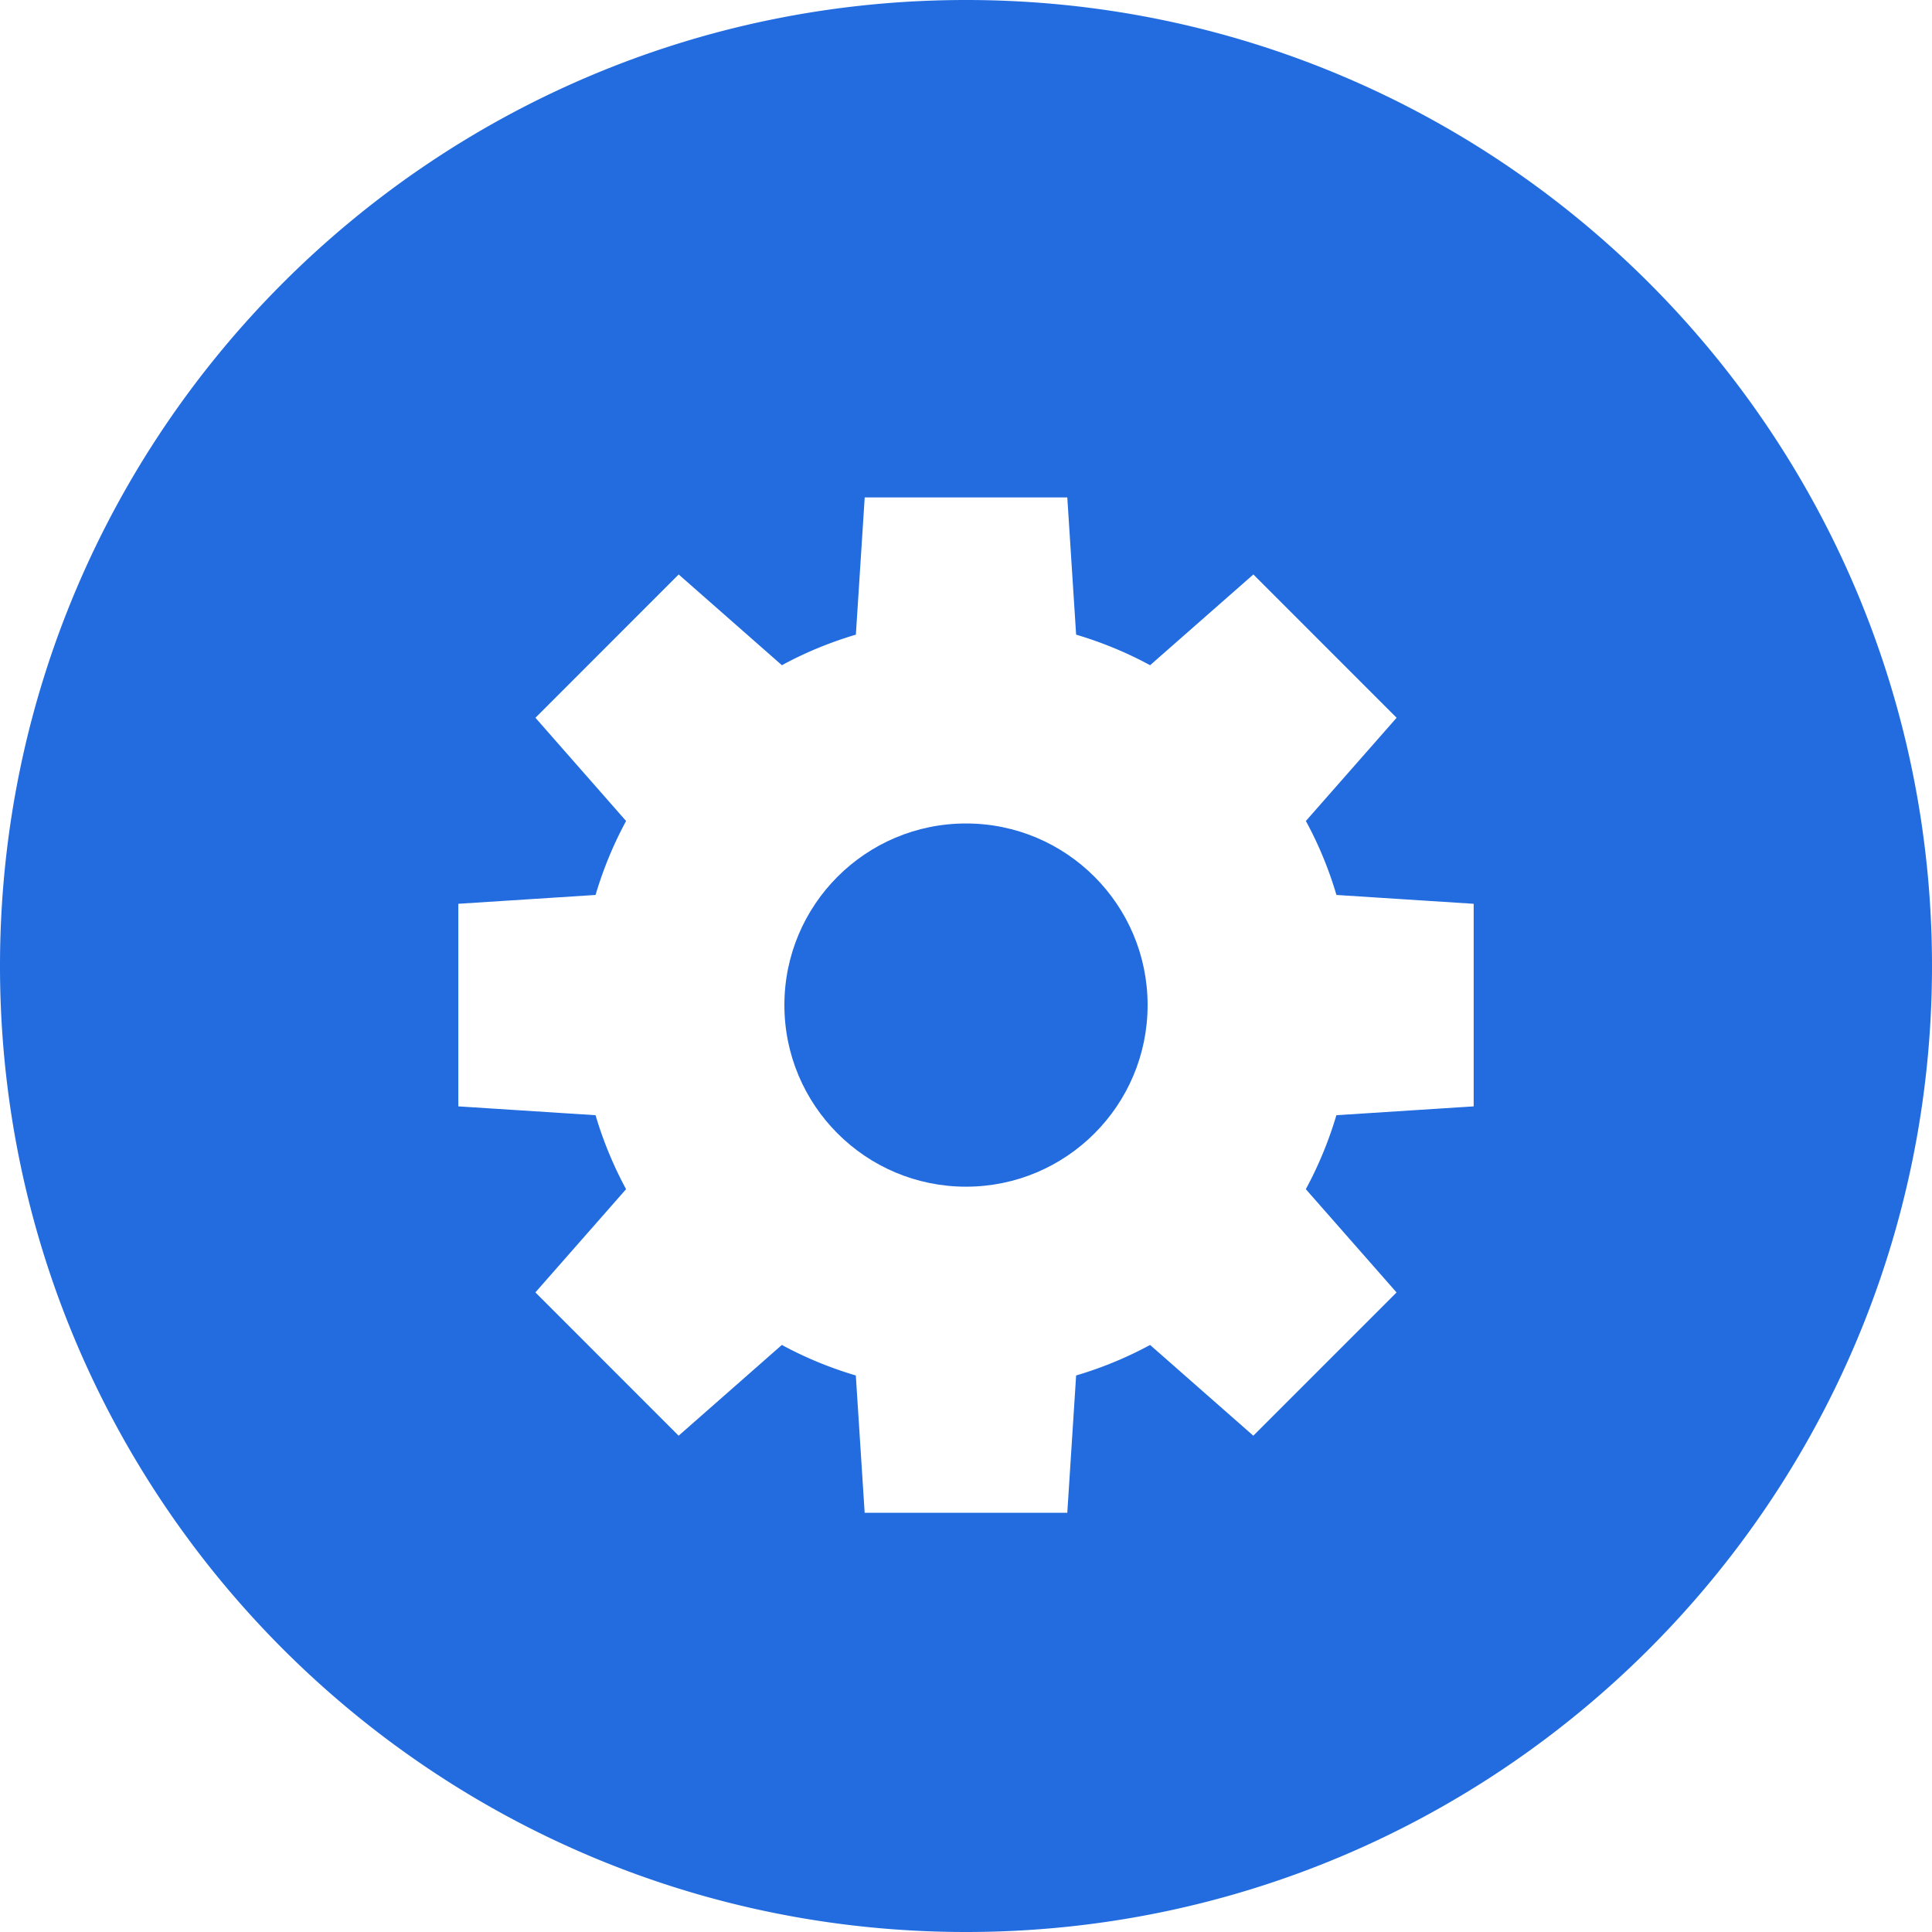 <svg xmlns="http://www.w3.org/2000/svg" width="35" height="35" viewBox="0 0 35 35">
    <g fill="#226CE0" fill-rule="nonzero">
        <circle cx="17.5" cy="18.208" r="3.29"/>
        <path d="M17.5 0C7.835 0 0 7.835 0 17.5 0 27.164 7.835 35 17.5 35 27.164 35 35 27.164 35 17.5 35 7.835 27.164 0 17.5 0zm9.196 20.043l-2.486.16c-.14.47-.325.918-.554 1.34l1.644 1.871-2.595 2.595-1.87-1.644c-.423.229-.871.414-1.34.553l-.16 2.487h-3.671l-.16-2.487a6.96 6.96 0 0 1-1.34-.553l-1.87 1.644-2.595-2.596 1.643-1.87a6.963 6.963 0 0 1-.553-1.34l-2.486-.16v-3.67l2.486-.16c.139-.47.325-.918.553-1.34L9.7 13.003l2.595-2.596 1.87 1.644c.422-.23.871-.414 1.34-.554l.16-2.486h3.67l.16 2.486c.47.14.918.325 1.34.554l1.871-1.644 2.595 2.596-1.644 1.87c.23.422.415.87.554 1.34l2.486.16v3.67z"/>
    </g>
</svg>
